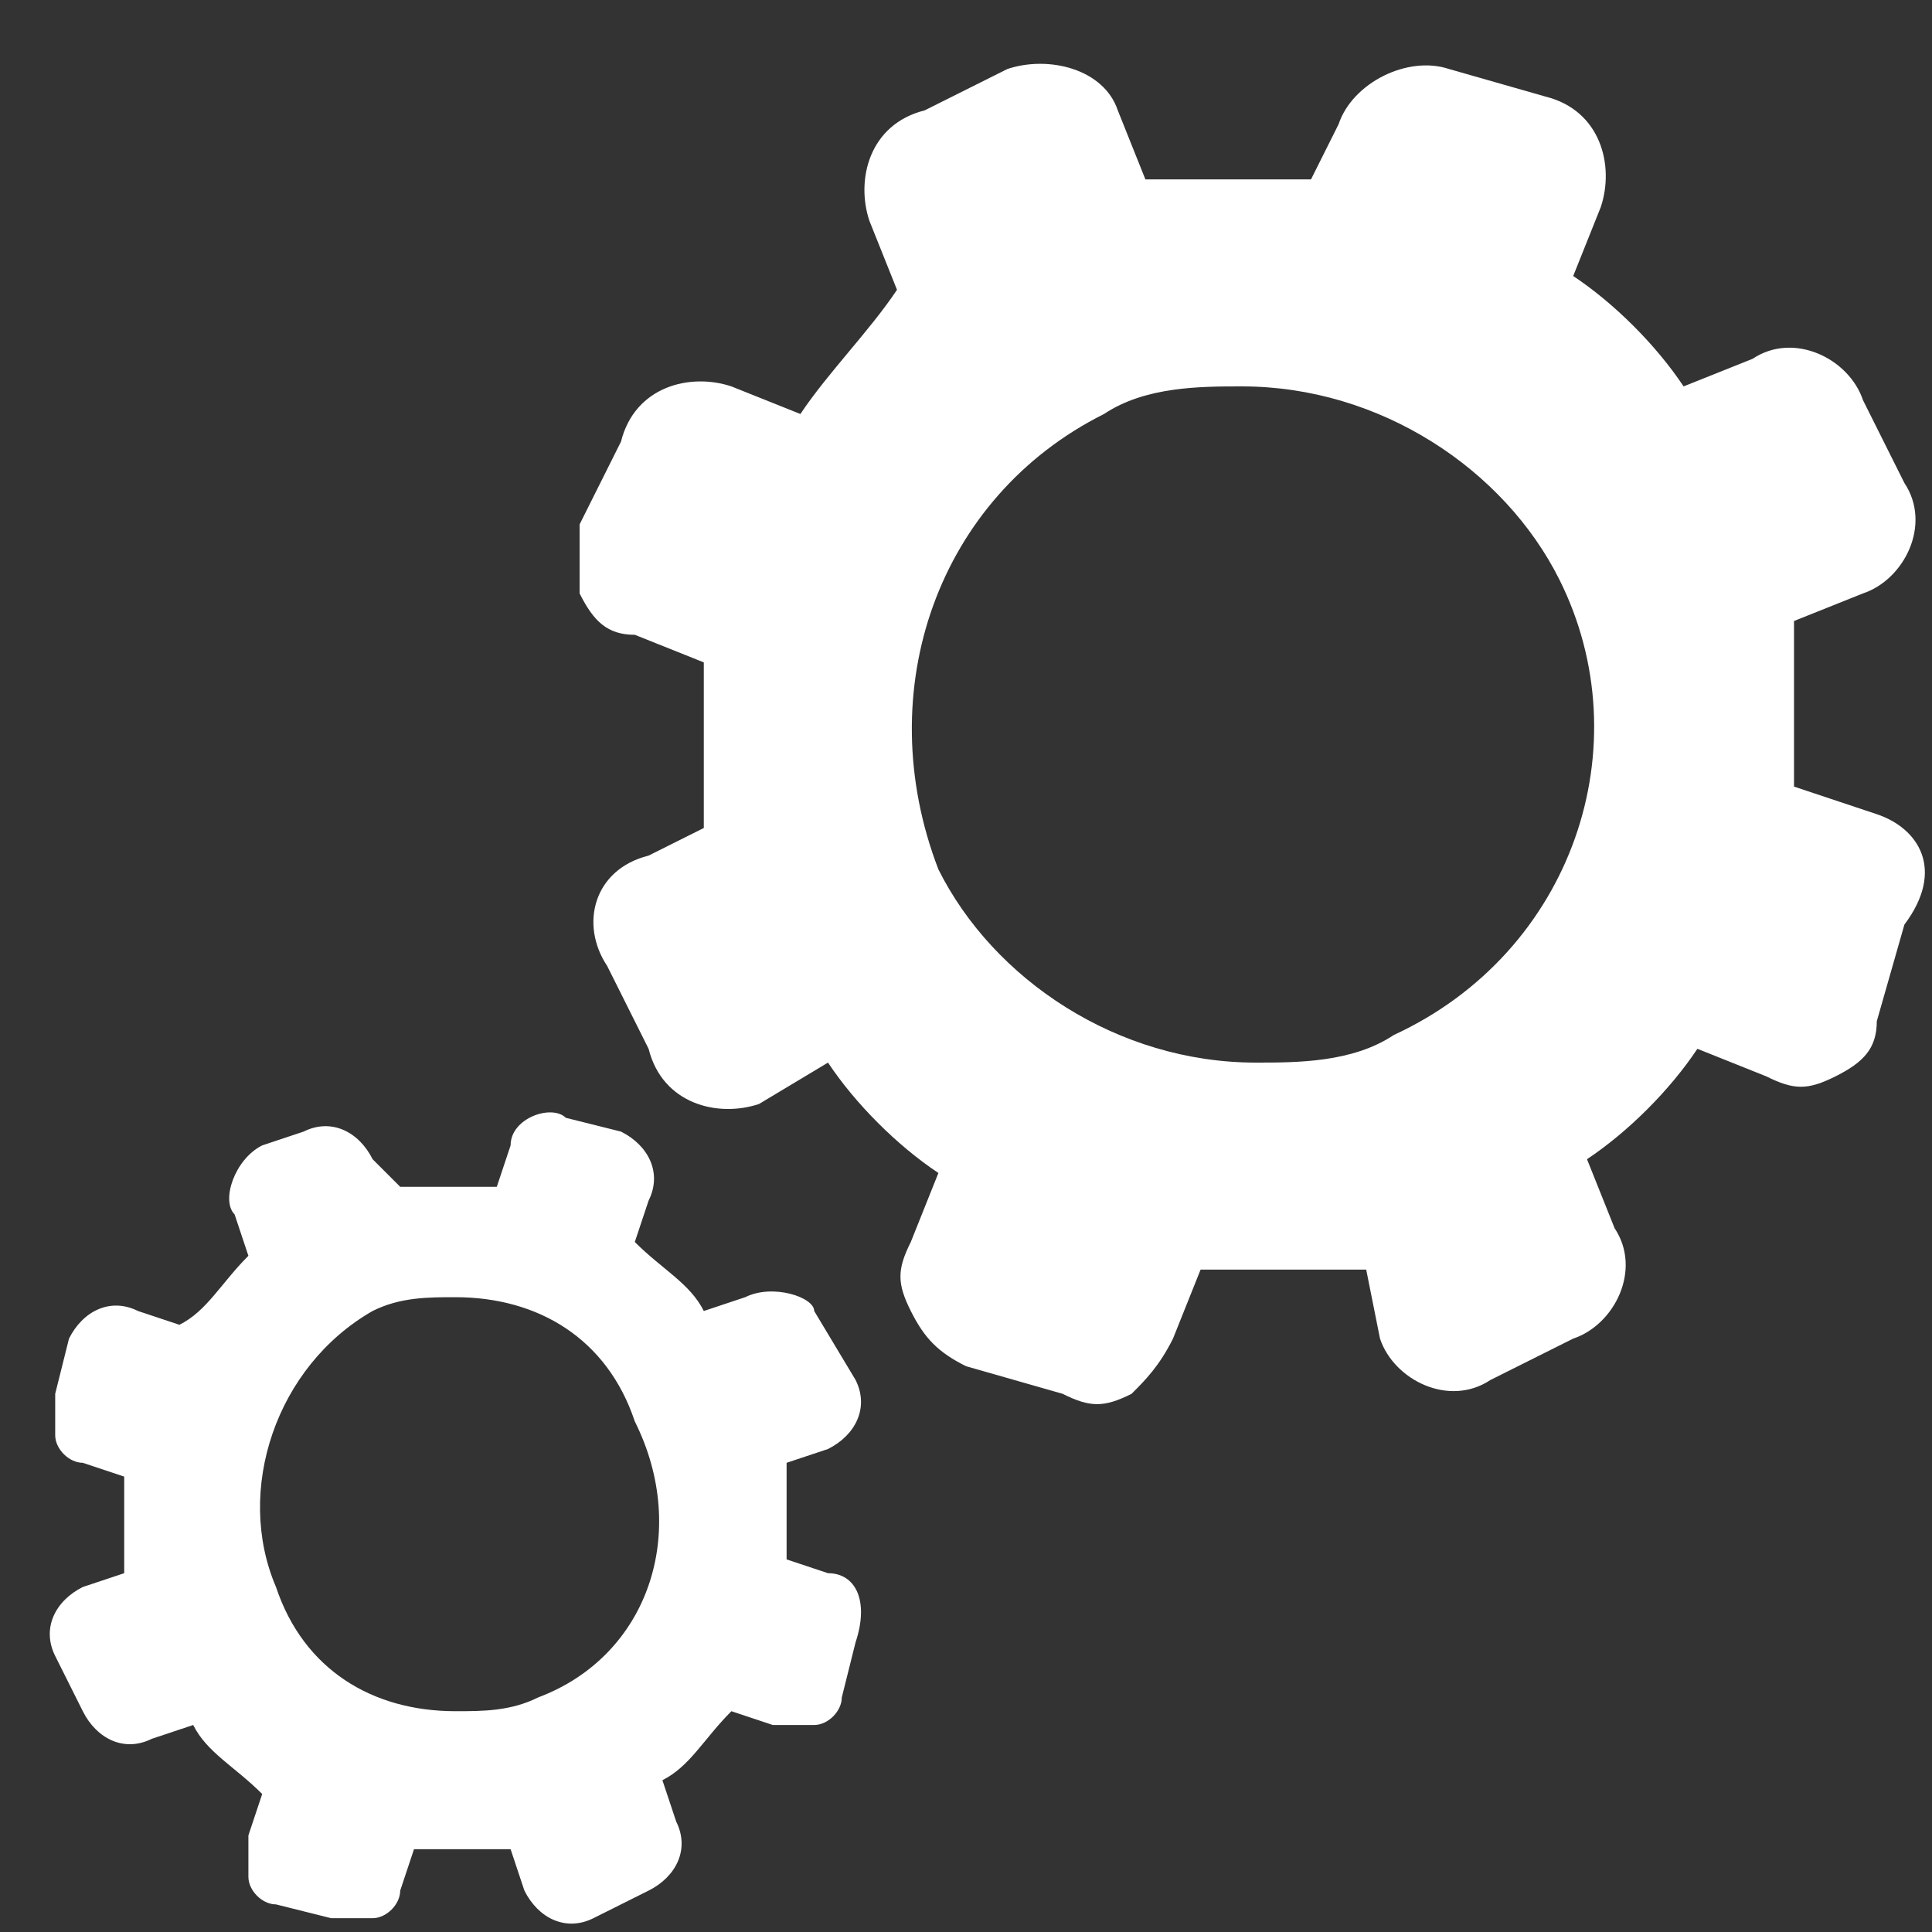 <?xml version="1.0" encoding="utf-8"?>
<!-- Generator: Adobe Illustrator 21.1.0, SVG Export Plug-In . SVG Version: 6.00 Build 0)  -->
<svg version="1.1" id="Layer_1" xmlns="http://www.w3.org/2000/svg" xmlns:xlink="http://www.w3.org/1999/xlink" x="0px" y="0px"
	 viewBox="0 0 14 14" style="enable-background:new 0 0 14 14;" xml:space="preserve">
<rect x="0" y="0" width="14" height="14" fill="#333333" stroke="none"/>
<style type="text/css">
	.st0{fill:#FFFFFF;}
</style>
<g>
	<g>
		<path class="st0" d="M3.9,12.3c-0.2,0.1-0.4,0.1-0.6,0.1c-0.6,0-1.1-0.3-1.3-0.9c-0.3-0.7,0-1.6,0.7-2c0.2-0.1,0.4-0.1,0.6-0.1
			c0.6,0,1.1,0.3,1.3,0.9C5,11.1,4.7,12,3.9,12.3 M6,11.4l-0.3-0.1c0-0.2,0-0.5,0-0.7l0.3-0.1c0.2-0.1,0.3-0.3,0.2-0.5L5.9,9.5
			C5.9,9.4,5.6,9.3,5.4,9.4L5.1,9.5C5,9.3,4.8,9.2,4.6,9l0.1-0.3c0.1-0.2,0-0.4-0.2-0.5L4.1,8.1C4,8,3.7,8.1,3.7,8.3L3.6,8.6
			c-0.2,0-0.5,0-0.7,0L2.7,8.4C2.6,8.2,2.4,8.1,2.2,8.2L1.9,8.3C1.7,8.4,1.6,8.7,1.7,8.8l0.1,0.3C1.6,9.3,1.5,9.5,1.3,9.6L1,9.5
			c-0.2-0.1-0.4,0-0.5,0.2l-0.1,0.4c0,0.1,0,0.2,0,0.3c0,0.1,0.1,0.2,0.2,0.2l0.3,0.1c0,0.2,0,0.5,0,0.7l-0.3,0.1
			c-0.2,0.1-0.3,0.3-0.2,0.5l0.2,0.4c0.1,0.2,0.3,0.3,0.5,0.2l0.3-0.1c0.1,0.2,0.3,0.3,0.5,0.5l-0.1,0.3c0,0.1,0,0.2,0,0.3
			c0,0.1,0.1,0.2,0.2,0.2l0.4,0.1c0.1,0,0.2,0,0.3,0c0.1,0,0.2-0.1,0.2-0.2l0.1-0.3c0.2,0,0.5,0,0.7,0l0.1,0.3
			c0.1,0.2,0.3,0.3,0.5,0.2l0.4-0.2c0.2-0.1,0.3-0.3,0.2-0.5l-0.1-0.3c0.2-0.1,0.3-0.3,0.5-0.5l0.3,0.1c0.1,0,0.2,0,0.3,0
			c0.1,0,0.2-0.1,0.2-0.2l0.1-0.4C6.3,11.6,6.2,11.4,6,11.4"/>
		<path class="st0" d="M10.1,7.5c-0.3,0.2-0.7,0.2-1,0.2c-1,0-1.9-0.6-2.3-1.4C6.3,5,6.8,3.6,8,3c0.3-0.2,0.7-0.2,1-0.2
			c1,0,1.9,0.6,2.3,1.4C11.9,5.4,11.4,6.9,10.1,7.5 M13.6,5.9L13,5.7c0-0.4,0-0.8,0-1.2l0.5-0.2c0.3-0.1,0.5-0.5,0.3-0.8l-0.3-0.6
			c-0.1-0.3-0.5-0.5-0.8-0.3l-0.5,0.2c-0.2-0.3-0.5-0.6-0.8-0.8l0.2-0.5c0.1-0.3,0-0.7-0.4-0.8l-0.7-0.2c-0.3-0.1-0.7,0.1-0.8,0.4
			L9.5,1.3c-0.4,0-0.8,0-1.2,0L8.1,0.8C8,0.5,7.6,0.4,7.3,0.5L6.7,0.8C6.3,0.9,6.2,1.3,6.3,1.6l0.2,0.5C6.3,2.4,6,2.7,5.8,3L5.3,2.8
			C5,2.7,4.6,2.8,4.5,3.2L4.2,3.8C4.2,4,4.2,4.1,4.2,4.3c0.1,0.2,0.2,0.3,0.4,0.3l0.5,0.2c0,0.4,0,0.8,0,1.2L4.7,6.2
			C4.3,6.3,4.2,6.7,4.4,7l0.3,0.6C4.8,8,5.2,8.1,5.5,8L6,7.7c0.2,0.3,0.5,0.6,0.8,0.8L6.6,9c-0.1,0.2-0.1,0.3,0,0.5
			C6.7,9.7,6.8,9.8,7,9.9l0.7,0.2c0.2,0.1,0.3,0.1,0.5,0C8.3,10,8.4,9.9,8.5,9.7l0.2-0.5c0.4,0,0.8,0,1.2,0L10,9.7
			c0.1,0.3,0.5,0.5,0.8,0.3l0.6-0.3c0.3-0.1,0.5-0.5,0.3-0.8l-0.2-0.5c0.3-0.2,0.6-0.5,0.8-0.8l0.5,0.2c0.2,0.1,0.3,0.1,0.5,0
			c0.2-0.1,0.3-0.2,0.3-0.4l0.2-0.7C14.1,6.3,13.9,6,13.6,5.9"/>
	</g>
</g>
</svg>
